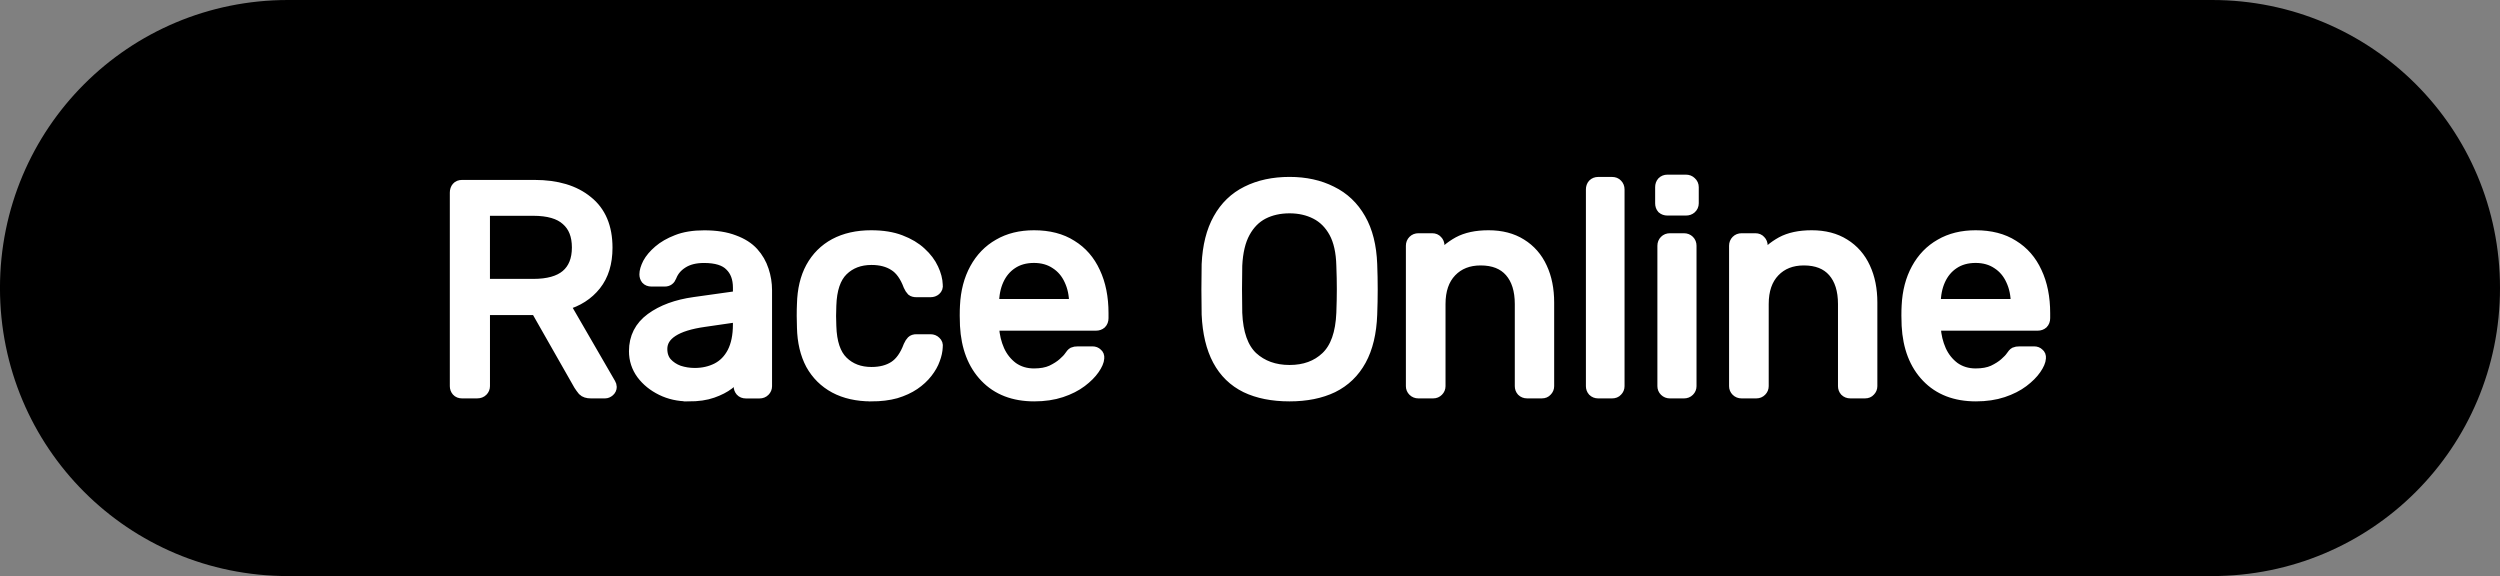 <svg version="1.1" xmlns="http://www.w3.org/2000/svg" xmlns:xlink="http://www.w3.org/1999/xlink" width="112.644" height="25.955" viewBox="0,0,112.644,25.955"><rect x="0" y="0" width="112.644" height="25.955" fill="#808080" stroke="none"/><g transform="translate(-183.678,-167.022)"><g data-paper-data="{&quot;isPaintingLayer&quot;:true}" fill-rule="nonzero" stroke-miterlimit="10" stroke-dasharray="" stroke-dashoffset="0" style="mix-blend-mode: normal"><path d="M196.655,167.022h86.689c7.19,0 12.978,5.788 12.978,12.978c0,7.19 -5.788,12.978 -12.978,12.978h-86.689c-7.19,0 -12.978,-5.788 -12.978,-12.978c0,-7.19 5.788,-12.978 12.978,-12.978z" fill="#000000" stroke="none" stroke-width="0.365" stroke-linecap="round" stroke-linejoin="round"/><path d="M204.498,184.723c-0.097,0 -0.171,-0.03 -0.224,-0.089c-0.052,-0.06 -0.078,-0.13 -0.078,-0.212v-8.719c0,-0.097 0.026,-0.175 0.078,-0.235c0.052,-0.06 0.127,-0.089 0.224,-0.089h3.264c1.006,0 1.8,0.238 2.381,0.715c0.589,0.469 0.883,1.166 0.883,2.09c0,0.686 -0.171,1.245 -0.514,1.677c-0.343,0.432 -0.809,0.73 -1.397,0.894l2.057,3.555c0.03,0.052 0.045,0.101 0.045,0.145c0,0.075 -0.03,0.138 -0.089,0.19c-0.06,0.052 -0.123,0.078 -0.19,0.078h-0.637c-0.156,0 -0.272,-0.037 -0.347,-0.112c-0.067,-0.082 -0.127,-0.164 -0.179,-0.246l-1.934,-3.398h-2.336v3.454c0,0.082 -0.03,0.153 -0.089,0.212c-0.06,0.06 -0.138,0.089 -0.235,0.089zM205.504,179.838h2.202c0.663,0 1.159,-0.138 1.487,-0.414c0.335,-0.283 0.503,-0.701 0.503,-1.252c0,-0.544 -0.164,-0.958 -0.492,-1.241c-0.32,-0.291 -0.82,-0.436 -1.498,-0.436h-2.202zM214.693,184.857c-0.44,0 -0.842,-0.089 -1.207,-0.268c-0.365,-0.179 -0.66,-0.417 -0.883,-0.715c-0.224,-0.306 -0.335,-0.648 -0.335,-1.028c0,-0.619 0.25,-1.11 0.749,-1.476c0.499,-0.365 1.148,-0.604 1.945,-0.715l1.99,-0.279v-0.391c0,-0.425 -0.123,-0.756 -0.369,-0.995c-0.238,-0.246 -0.633,-0.369 -1.185,-0.369c-0.395,0 -0.719,0.082 -0.972,0.246c-0.246,0.156 -0.417,0.361 -0.514,0.615c-0.052,0.134 -0.145,0.201 -0.279,0.201h-0.604c-0.097,0 -0.171,-0.03 -0.224,-0.089c-0.045,-0.06 -0.067,-0.13 -0.067,-0.212c0,-0.134 0.048,-0.298 0.145,-0.492c0.104,-0.194 0.265,-0.384 0.481,-0.57c0.216,-0.186 0.488,-0.343 0.816,-0.469c0.335,-0.134 0.745,-0.201 1.23,-0.201c0.529,0 0.976,0.071 1.341,0.212c0.365,0.134 0.652,0.317 0.861,0.548c0.209,0.231 0.361,0.496 0.458,0.794c0.097,0.291 0.145,0.589 0.145,0.894v4.326c0,0.082 -0.03,0.153 -0.089,0.212c-0.06,0.06 -0.134,0.089 -0.224,0.089h-0.615c-0.097,0 -0.171,-0.03 -0.224,-0.089c-0.052,-0.06 -0.078,-0.13 -0.078,-0.212v-0.581c-0.119,0.164 -0.276,0.324 -0.469,0.481c-0.194,0.149 -0.44,0.276 -0.738,0.38c-0.291,0.104 -0.652,0.156 -1.084,0.156zM214.984,183.851c0.365,0 0.697,-0.075 0.995,-0.224c0.306,-0.156 0.544,-0.399 0.715,-0.727c0.171,-0.335 0.257,-0.753 0.257,-1.252v-0.369l-1.543,0.224c-0.633,0.089 -1.11,0.238 -1.431,0.447c-0.32,0.209 -0.481,0.473 -0.481,0.794c0,0.253 0.071,0.462 0.212,0.626c0.149,0.164 0.335,0.287 0.559,0.369c0.231,0.075 0.469,0.112 0.715,0.112zM222.933,184.857c-0.633,0 -1.181,-0.123 -1.643,-0.369c-0.455,-0.246 -0.809,-0.596 -1.062,-1.051c-0.246,-0.462 -0.376,-1.013 -0.391,-1.654c-0.007,-0.134 -0.011,-0.309 -0.011,-0.525c0,-0.224 0.004,-0.402 0.011,-0.537c0.015,-0.641 0.145,-1.189 0.391,-1.643c0.253,-0.462 0.607,-0.816 1.062,-1.062c0.462,-0.246 1.01,-0.369 1.643,-0.369c0.514,0 0.954,0.071 1.319,0.212c0.373,0.142 0.678,0.324 0.917,0.548c0.246,0.224 0.428,0.466 0.548,0.727c0.119,0.253 0.183,0.496 0.19,0.727c0.015,0.089 -0.011,0.164 -0.078,0.224c-0.06,0.052 -0.134,0.078 -0.224,0.078h-0.637c-0.089,0 -0.156,-0.019 -0.201,-0.056c-0.045,-0.045 -0.089,-0.116 -0.134,-0.212c-0.164,-0.44 -0.384,-0.745 -0.66,-0.917c-0.276,-0.179 -0.619,-0.268 -1.028,-0.268c-0.529,0 -0.961,0.164 -1.297,0.492c-0.335,0.328 -0.514,0.857 -0.537,1.587c-0.015,0.32 -0.015,0.63 0,0.928c0.022,0.738 0.201,1.271 0.537,1.598c0.335,0.328 0.768,0.492 1.297,0.492c0.41,0 0.753,-0.089 1.028,-0.268c0.276,-0.179 0.496,-0.488 0.66,-0.928c0.045,-0.097 0.089,-0.168 0.134,-0.212c0.045,-0.045 0.112,-0.067 0.201,-0.067h0.637c0.089,0 0.164,0.03 0.224,0.089c0.067,0.06 0.093,0.134 0.078,0.224c-0.007,0.186 -0.048,0.376 -0.123,0.57c-0.067,0.194 -0.179,0.391 -0.335,0.592c-0.156,0.201 -0.35,0.38 -0.581,0.537c-0.231,0.156 -0.507,0.283 -0.827,0.38c-0.32,0.089 -0.689,0.134 -1.107,0.134zM230.278,184.857c-0.924,0 -1.658,-0.283 -2.202,-0.85c-0.544,-0.566 -0.842,-1.338 -0.894,-2.314c-0.007,-0.119 -0.011,-0.268 -0.011,-0.447c0,-0.186 0.004,-0.335 0.011,-0.447c0.03,-0.633 0.175,-1.189 0.436,-1.666c0.261,-0.477 0.615,-0.842 1.062,-1.095c0.447,-0.261 0.976,-0.391 1.587,-0.391c0.671,0 1.233,0.145 1.688,0.436c0.462,0.283 0.812,0.686 1.051,1.207c0.246,0.522 0.369,1.136 0.369,1.844v0.224c0,0.097 -0.03,0.175 -0.089,0.235c-0.06,0.052 -0.134,0.078 -0.224,0.078h-4.617c0,0.007 0,0.026 0,0.056c0,0.022 0,0.041 0,0.056c0.022,0.365 0.104,0.708 0.246,1.028c0.142,0.313 0.347,0.57 0.615,0.771c0.276,0.194 0.596,0.291 0.961,0.291c0.313,0 0.578,-0.048 0.794,-0.145c0.216,-0.104 0.391,-0.216 0.525,-0.335c0.134,-0.119 0.224,-0.212 0.268,-0.279c0.075,-0.112 0.134,-0.179 0.179,-0.201c0.045,-0.022 0.116,-0.034 0.212,-0.034h0.66c0.082,0 0.149,0.026 0.201,0.078c0.06,0.045 0.086,0.112 0.078,0.201c-0.007,0.134 -0.078,0.298 -0.212,0.492c-0.134,0.194 -0.324,0.384 -0.57,0.57c-0.246,0.186 -0.548,0.339 -0.905,0.458c-0.358,0.119 -0.764,0.179 -1.218,0.179zM228.445,180.743h3.655v-0.034c0,-0.402 -0.075,-0.76 -0.224,-1.073c-0.142,-0.313 -0.35,-0.559 -0.626,-0.738c-0.276,-0.186 -0.604,-0.279 -0.984,-0.279c-0.388,0 -0.719,0.093 -0.995,0.279c-0.268,0.179 -0.473,0.425 -0.615,0.738c-0.142,0.313 -0.212,0.671 -0.212,1.073zM241.782,184.857c-0.768,0 -1.423,-0.13 -1.967,-0.391c-0.544,-0.268 -0.961,-0.674 -1.252,-1.218c-0.291,-0.544 -0.455,-1.23 -0.492,-2.057c-0.007,-0.395 -0.011,-0.771 -0.011,-1.129c0,-0.365 0.004,-0.741 0.011,-1.129c0.037,-0.82 0.209,-1.502 0.514,-2.046c0.306,-0.551 0.73,-0.961 1.274,-1.23c0.551,-0.276 1.192,-0.414 1.923,-0.414c0.715,0 1.345,0.138 1.889,0.414c0.551,0.268 0.984,0.678 1.297,1.23c0.313,0.544 0.484,1.226 0.514,2.046c0.015,0.388 0.022,0.764 0.022,1.129c0,0.358 -0.007,0.734 -0.022,1.129c-0.03,0.827 -0.194,1.513 -0.492,2.057c-0.298,0.544 -0.719,0.95 -1.263,1.218c-0.544,0.261 -1.192,0.391 -1.945,0.391zM241.782,183.717c0.678,0 1.23,-0.201 1.654,-0.604c0.432,-0.41 0.667,-1.073 0.704,-1.99c0.015,-0.402 0.022,-0.76 0.022,-1.073c0,-0.32 -0.007,-0.674 -0.022,-1.062c-0.015,-0.619 -0.127,-1.118 -0.335,-1.498c-0.209,-0.38 -0.488,-0.66 -0.838,-0.838c-0.35,-0.179 -0.745,-0.268 -1.185,-0.268c-0.447,0 -0.846,0.089 -1.196,0.268c-0.343,0.179 -0.619,0.458 -0.827,0.838c-0.209,0.38 -0.328,0.879 -0.358,1.498c-0.007,0.388 -0.011,0.741 -0.011,1.062c0,0.313 0.004,0.671 0.011,1.073c0.037,0.917 0.272,1.58 0.704,1.99c0.44,0.402 0.999,0.604 1.677,0.604zM247.587,184.723c-0.089,0 -0.164,-0.03 -0.224,-0.089c-0.06,-0.06 -0.089,-0.13 -0.089,-0.212v-6.327c0,-0.089 0.03,-0.164 0.089,-0.224c0.06,-0.06 0.134,-0.089 0.224,-0.089h0.626c0.089,0 0.16,0.03 0.212,0.089c0.06,0.06 0.089,0.134 0.089,0.224v0.581c0.231,-0.298 0.522,-0.544 0.872,-0.738c0.358,-0.194 0.812,-0.291 1.364,-0.291c0.574,0 1.062,0.127 1.464,0.38c0.41,0.253 0.719,0.607 0.928,1.062c0.209,0.447 0.313,0.969 0.313,1.565v3.767c0,0.082 -0.03,0.153 -0.089,0.212c-0.052,0.06 -0.123,0.089 -0.212,0.089h-0.671c-0.089,0 -0.164,-0.03 -0.224,-0.089c-0.052,-0.06 -0.078,-0.13 -0.078,-0.212v-3.7c0,-0.626 -0.153,-1.114 -0.458,-1.464c-0.306,-0.35 -0.749,-0.525 -1.33,-0.525c-0.551,0 -0.995,0.175 -1.33,0.525c-0.335,0.35 -0.503,0.838 -0.503,1.464v3.7c0,0.082 -0.03,0.153 -0.089,0.212c-0.06,0.06 -0.13,0.089 -0.212,0.089zM255.687,184.723c-0.089,0 -0.164,-0.03 -0.224,-0.089c-0.052,-0.06 -0.078,-0.13 -0.078,-0.212v-8.864c0,-0.089 0.026,-0.164 0.078,-0.224c0.06,-0.06 0.134,-0.089 0.224,-0.089h0.626c0.097,0 0.171,0.03 0.224,0.089c0.06,0.06 0.089,0.134 0.089,0.224v8.864c0,0.082 -0.03,0.153 -0.089,0.212c-0.052,0.06 -0.127,0.089 -0.224,0.089zM258.919,184.723c-0.089,0 -0.164,-0.03 -0.224,-0.089c-0.06,-0.06 -0.089,-0.13 -0.089,-0.212v-6.327c0,-0.089 0.03,-0.164 0.089,-0.224c0.06,-0.06 0.134,-0.089 0.224,-0.089h0.637c0.089,0 0.164,0.03 0.224,0.089c0.06,0.06 0.089,0.134 0.089,0.224v6.327c0,0.082 -0.03,0.153 -0.089,0.212c-0.06,0.06 -0.134,0.089 -0.224,0.089zM258.807,176.484c-0.089,0 -0.164,-0.026 -0.224,-0.078c-0.052,-0.06 -0.078,-0.134 -0.078,-0.224v-0.727c0,-0.089 0.026,-0.164 0.078,-0.224c0.06,-0.06 0.134,-0.089 0.224,-0.089h0.838c0.089,0 0.164,0.03 0.224,0.089c0.067,0.06 0.101,0.134 0.101,0.224v0.727c0,0.089 -0.034,0.164 -0.101,0.224c-0.06,0.052 -0.134,0.078 -0.224,0.078zM262.149,184.723c-0.089,0 -0.164,-0.03 -0.224,-0.089c-0.06,-0.06 -0.089,-0.13 -0.089,-0.212v-6.327c0,-0.089 0.03,-0.164 0.089,-0.224c0.06,-0.06 0.134,-0.089 0.224,-0.089h0.626c0.089,0 0.16,0.03 0.212,0.089c0.06,0.06 0.089,0.134 0.089,0.224v0.581c0.231,-0.298 0.522,-0.544 0.872,-0.738c0.358,-0.194 0.812,-0.291 1.364,-0.291c0.574,0 1.062,0.127 1.464,0.38c0.41,0.253 0.719,0.607 0.928,1.062c0.209,0.447 0.313,0.969 0.313,1.565v3.767c0,0.082 -0.03,0.153 -0.089,0.212c-0.052,0.06 -0.123,0.089 -0.212,0.089h-0.671c-0.089,0 -0.164,-0.03 -0.224,-0.089c-0.052,-0.06 -0.078,-0.13 -0.078,-0.212v-3.7c0,-0.626 -0.153,-1.114 -0.458,-1.464c-0.306,-0.35 -0.749,-0.525 -1.33,-0.525c-0.551,0 -0.995,0.175 -1.33,0.525c-0.335,0.35 -0.503,0.838 -0.503,1.464v3.7c0,0.082 -0.03,0.153 -0.089,0.212c-0.06,0.06 -0.13,0.089 -0.212,0.089zM272.707,184.857c-0.924,0 -1.658,-0.283 -2.202,-0.85c-0.544,-0.566 -0.842,-1.338 -0.894,-2.314c-0.007,-0.119 -0.011,-0.268 -0.011,-0.447c0,-0.186 0.004,-0.335 0.011,-0.447c0.03,-0.633 0.175,-1.189 0.436,-1.666c0.261,-0.477 0.615,-0.842 1.062,-1.095c0.447,-0.261 0.976,-0.391 1.587,-0.391c0.671,0 1.233,0.145 1.688,0.436c0.462,0.283 0.812,0.686 1.051,1.207c0.246,0.522 0.369,1.136 0.369,1.844v0.224c0,0.097 -0.03,0.175 -0.089,0.235c-0.06,0.052 -0.134,0.078 -0.224,0.078h-4.617c0,0.007 0,0.026 0,0.056c0,0.022 0,0.041 0,0.056c0.022,0.365 0.104,0.708 0.246,1.028c0.142,0.313 0.347,0.57 0.615,0.771c0.276,0.194 0.596,0.291 0.961,0.291c0.313,0 0.578,-0.048 0.794,-0.145c0.216,-0.104 0.391,-0.216 0.525,-0.335c0.134,-0.119 0.224,-0.212 0.268,-0.279c0.075,-0.112 0.134,-0.179 0.179,-0.201c0.045,-0.022 0.116,-0.034 0.212,-0.034h0.66c0.082,0 0.149,0.026 0.201,0.078c0.06,0.045 0.086,0.112 0.078,0.201c-0.007,0.134 -0.078,0.298 -0.212,0.492c-0.134,0.194 -0.324,0.384 -0.57,0.57c-0.246,0.186 -0.548,0.339 -0.905,0.458c-0.358,0.119 -0.764,0.179 -1.218,0.179zM270.874,180.743h3.655v-0.034c0,-0.402 -0.075,-0.76 -0.224,-1.073c-0.142,-0.313 -0.35,-0.559 -0.626,-0.738c-0.276,-0.186 -0.604,-0.279 -0.984,-0.279c-0.388,0 -0.719,0.093 -0.995,0.279c-0.268,0.179 -0.473,0.425 -0.615,0.738c-0.142,0.313 -0.212,0.671 -0.212,1.073z" fill="#ffffff" stroke="#ffffff" stroke-width="0.5" stroke-linecap="square" stroke-linejoin="miter"/></g></g></svg>